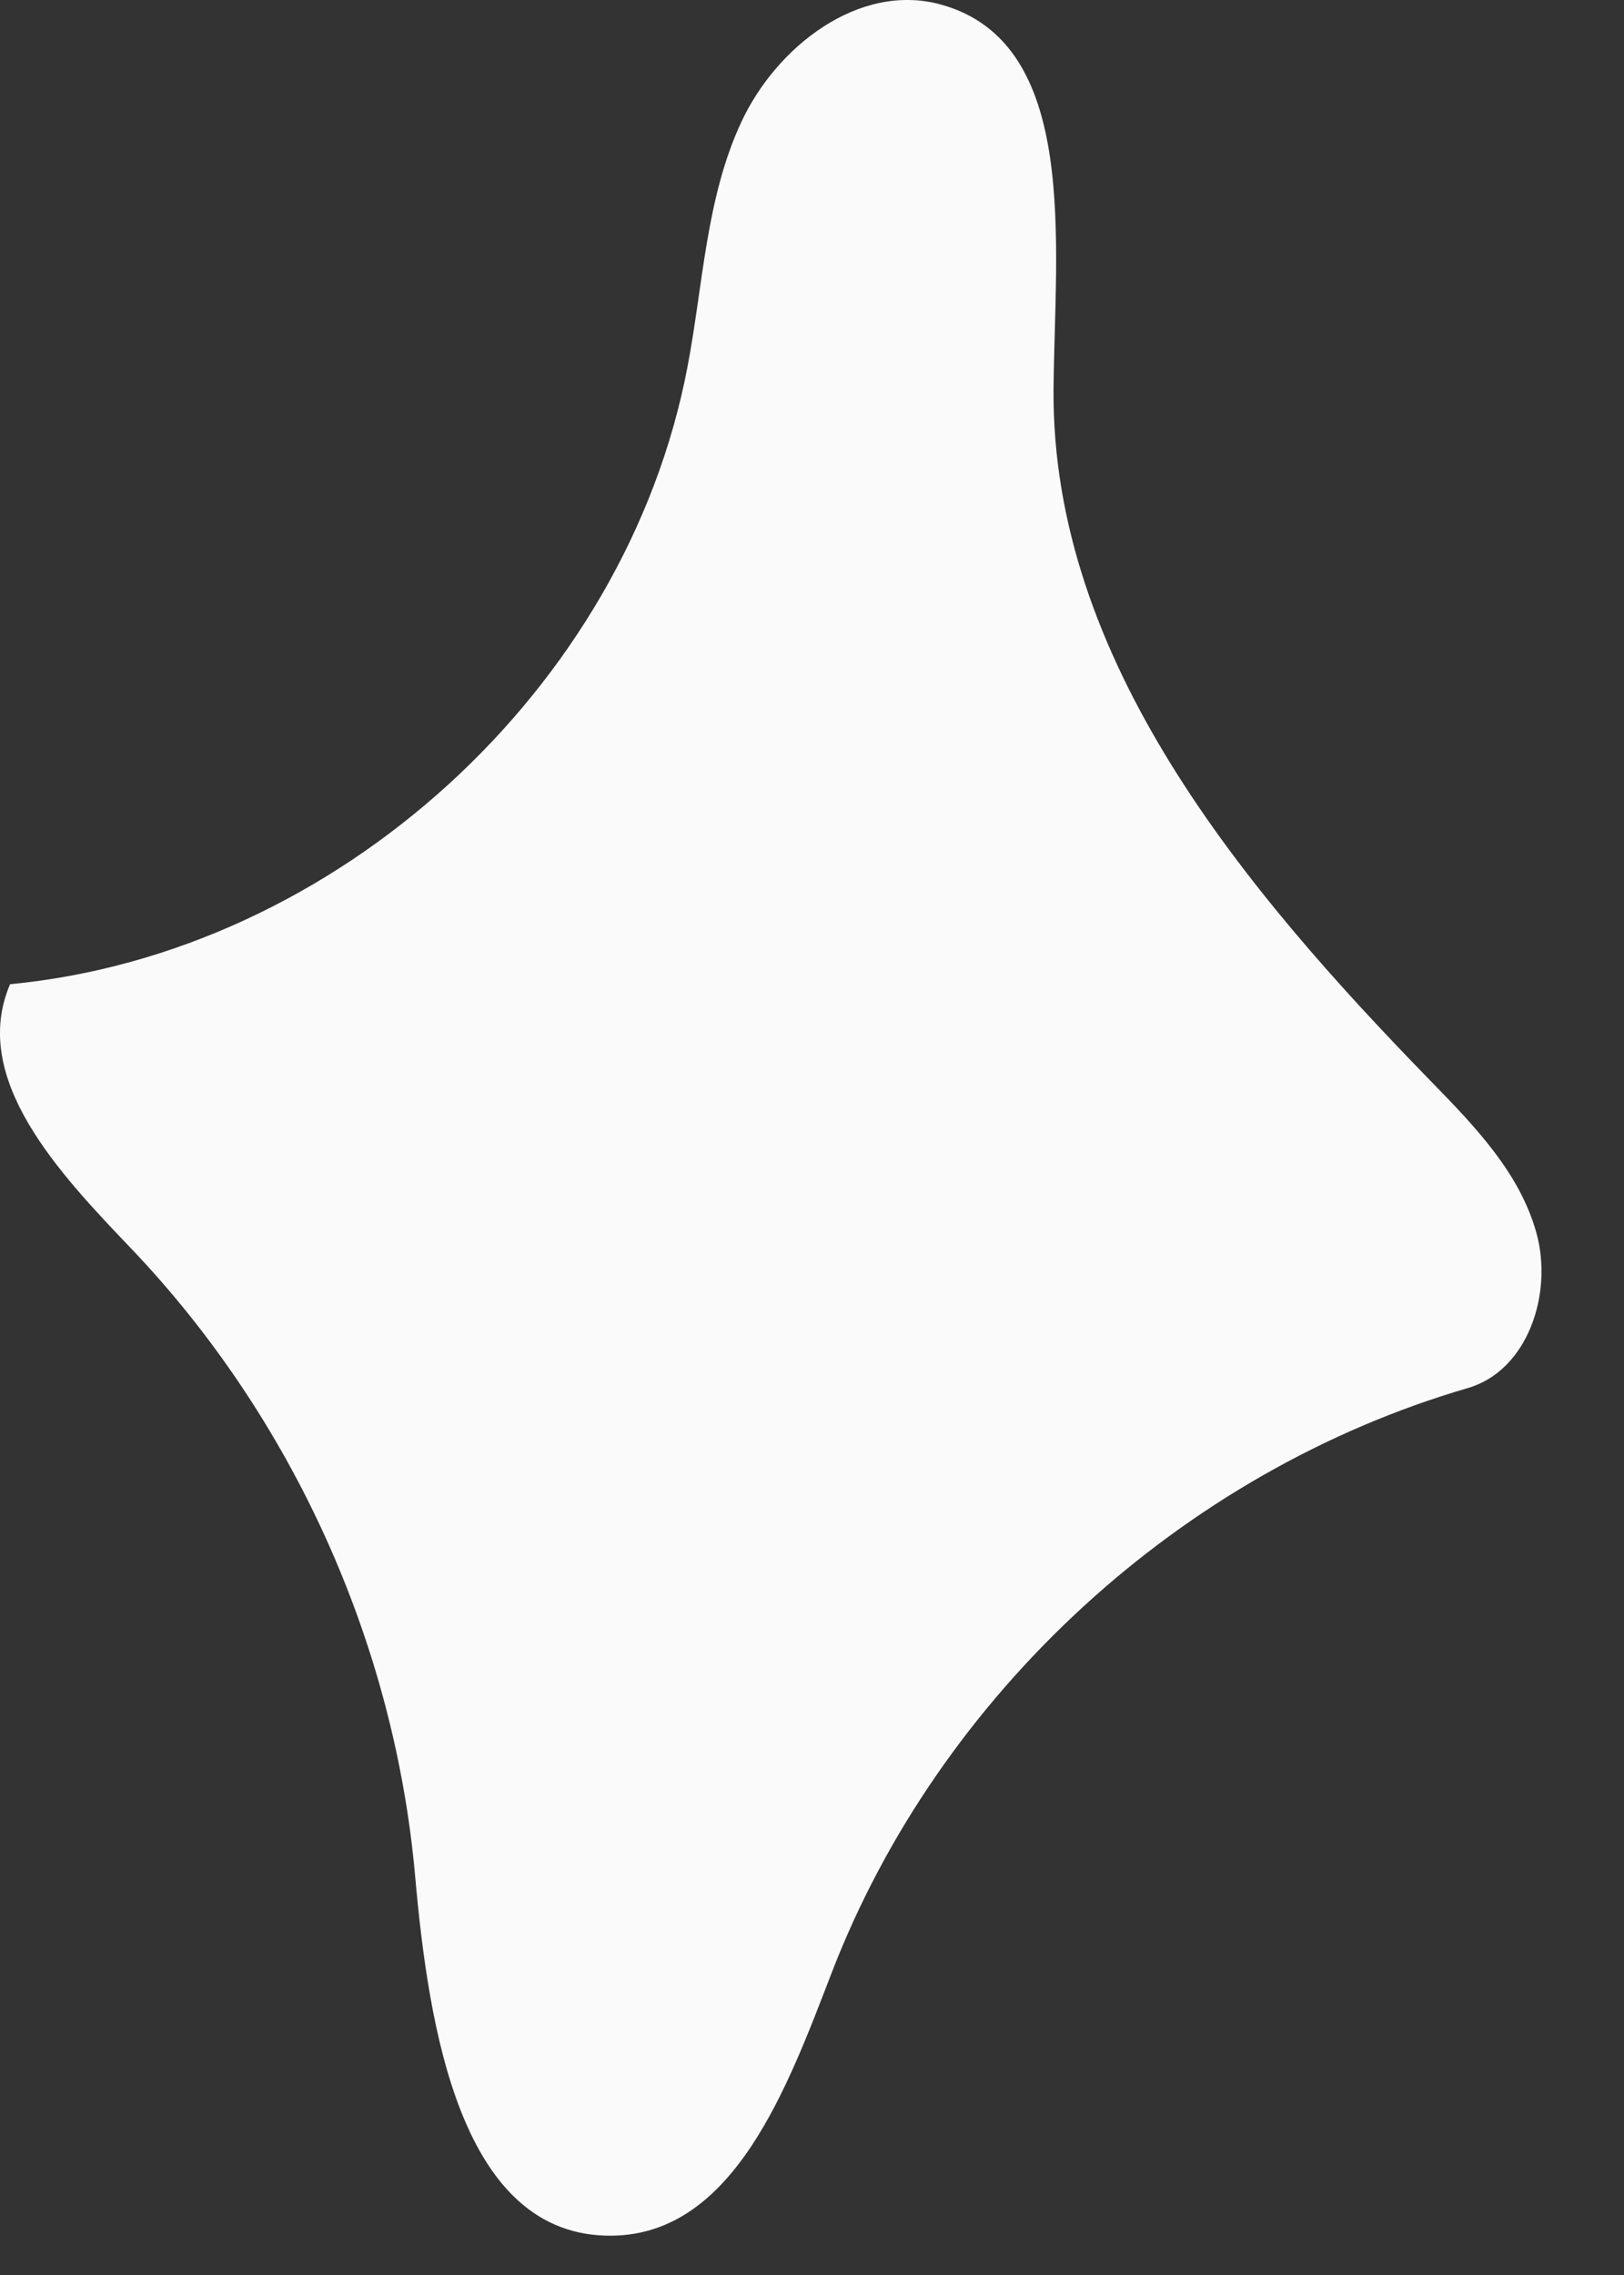 <svg width="15" height="21" viewBox="0 0 15 21" fill="none" xmlns="http://www.w3.org/2000/svg">
<rect x="0" y="0" width="15" height="21" fill="#333333" stroke="none"/>
<path fill-rule="evenodd" clip-rule="evenodd" d="M8.68 0.039C7.932 -0.16 7.17 0.429 6.845 1.131C6.519 1.833 6.495 2.631 6.349 3.391C5.782 6.362 3.104 8.799 0.093 9.085C-0.281 9.958 0.549 10.831 1.205 11.518C2.699 13.081 3.642 15.16 3.834 17.314C3.958 18.711 4.252 20.656 5.655 20.637C6.782 20.623 7.277 19.259 7.683 18.207C8.675 15.638 10.912 13.584 13.557 12.813C14.112 12.652 14.345 11.942 14.192 11.385C14.04 10.827 13.617 10.391 13.213 9.977C11.476 8.195 9.713 6.085 9.731 3.596C9.742 2.25 9.98 0.387 8.68 0.039Z" fill="#FAFAFA"/>
</svg>
